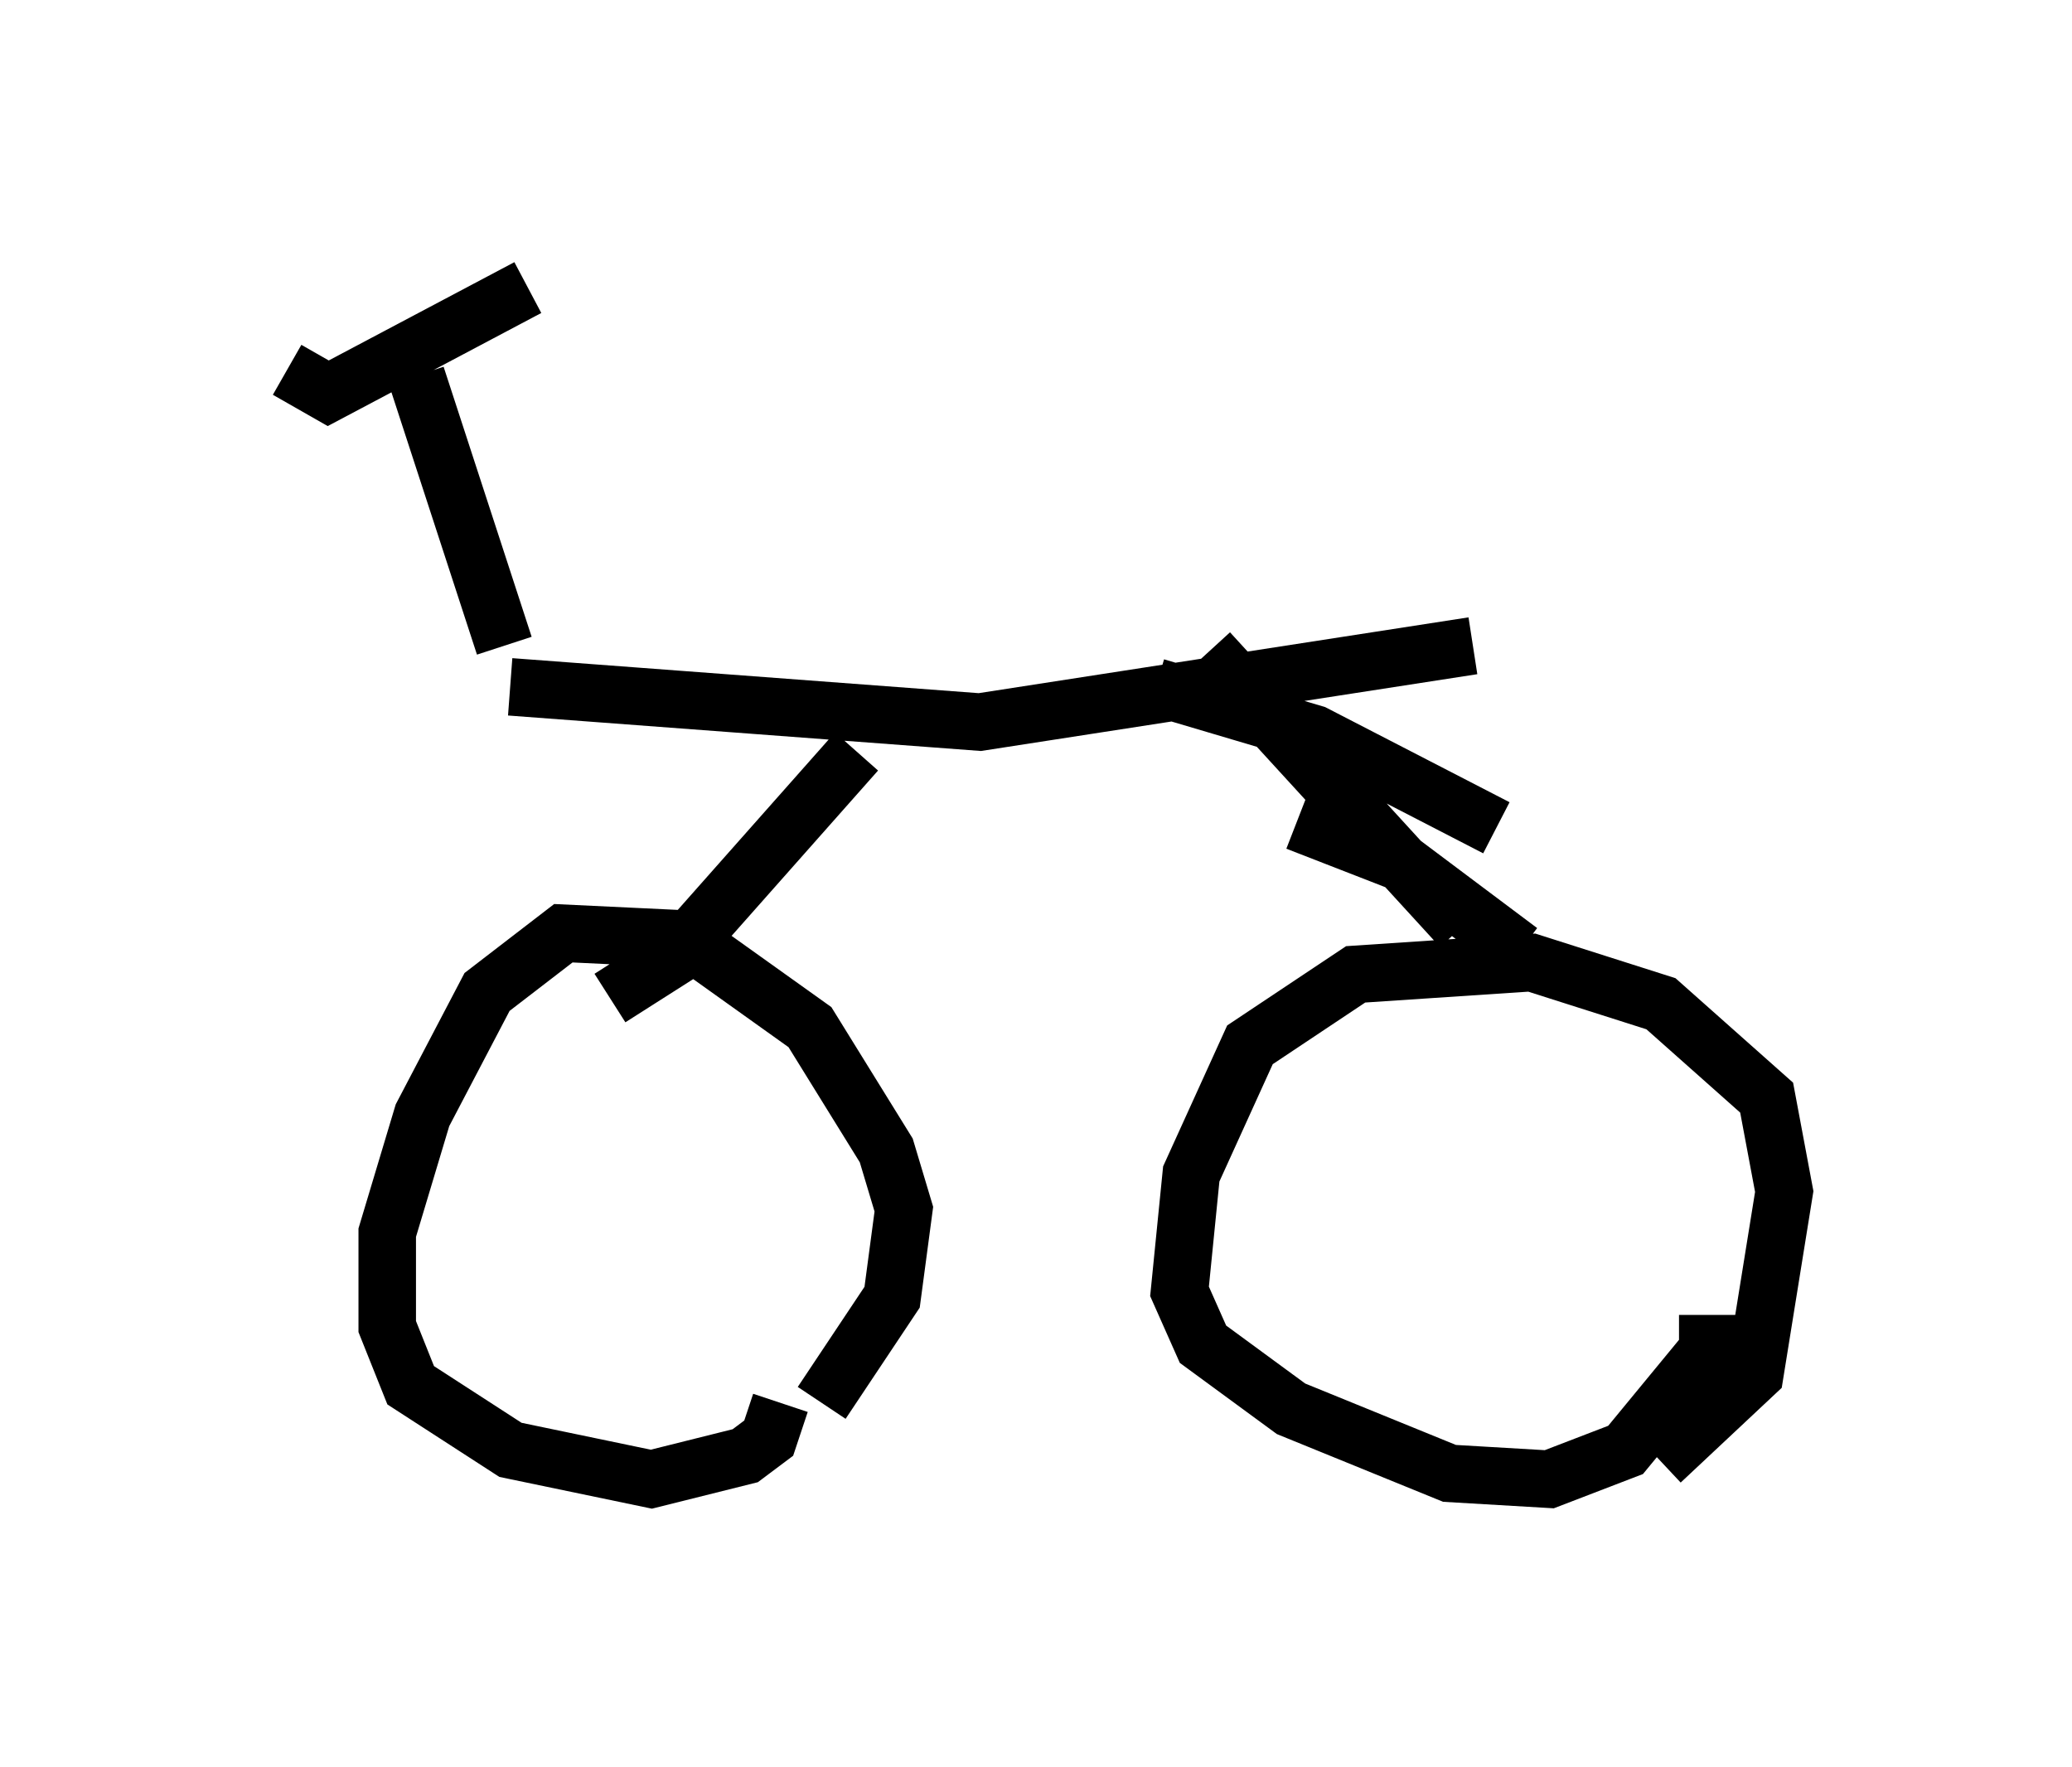 <?xml version="1.0" encoding="utf-8" ?>
<svg baseProfile="full" height="30.723" version="1.1" width="36.032" xmlns="http://www.w3.org/2000/svg" xmlns:ev="http://www.w3.org/2001/xml-events" xmlns:xlink="http://www.w3.org/1999/xlink"><defs /><rect fill="white" height="30.723" width="36.032" x="0" y="0" /><path d="M12.656, 25.723 m1.633, -1.327 l1.225, -1.838 0.204, -1.531 l-0.306, -1.021 -1.327, -2.144 l-2.144, -1.531 -2.144, -0.102 l-1.327, 1.021 -1.123, 2.144 l-0.613, 2.042 0.0, 1.633 l0.408, 1.021 1.735, 1.123 l2.45, 0.51 1.633, -0.408 l0.408, -0.306 0.204, -0.613 m15.313, 1.021 l1.633, -1.531 0.51, -3.165 l-0.306, -1.633 -1.838, -1.633 l-2.246, -0.715 -3.063, 0.204 l-1.838, 1.225 -1.021, 2.246 l-0.204, 2.042 0.408, 0.919 l1.531, 1.123 2.756, 1.123 l1.735, 0.102 1.327, -0.51 l1.429, -1.735 0.0, -0.613 m-20.519, -17.865 l-3.471, 1.838 -0.715, -0.408 m2.246, 0.102 l1.531, 4.696 m0.102, 0.715 l8.167, 0.613 8.575, -1.327 m-5.513, 0.715 l2.756, 0.817 3.165, 1.633 m-11.127, -1.327 l-3.165, 3.573 -1.123, 0.715 m11.944, -3.063 l1.838, 0.715 2.042, 1.531 m-5.41, -5.206 l4.39, 4.798 " fill="none" stroke="black" stroke-width="1" /></svg>